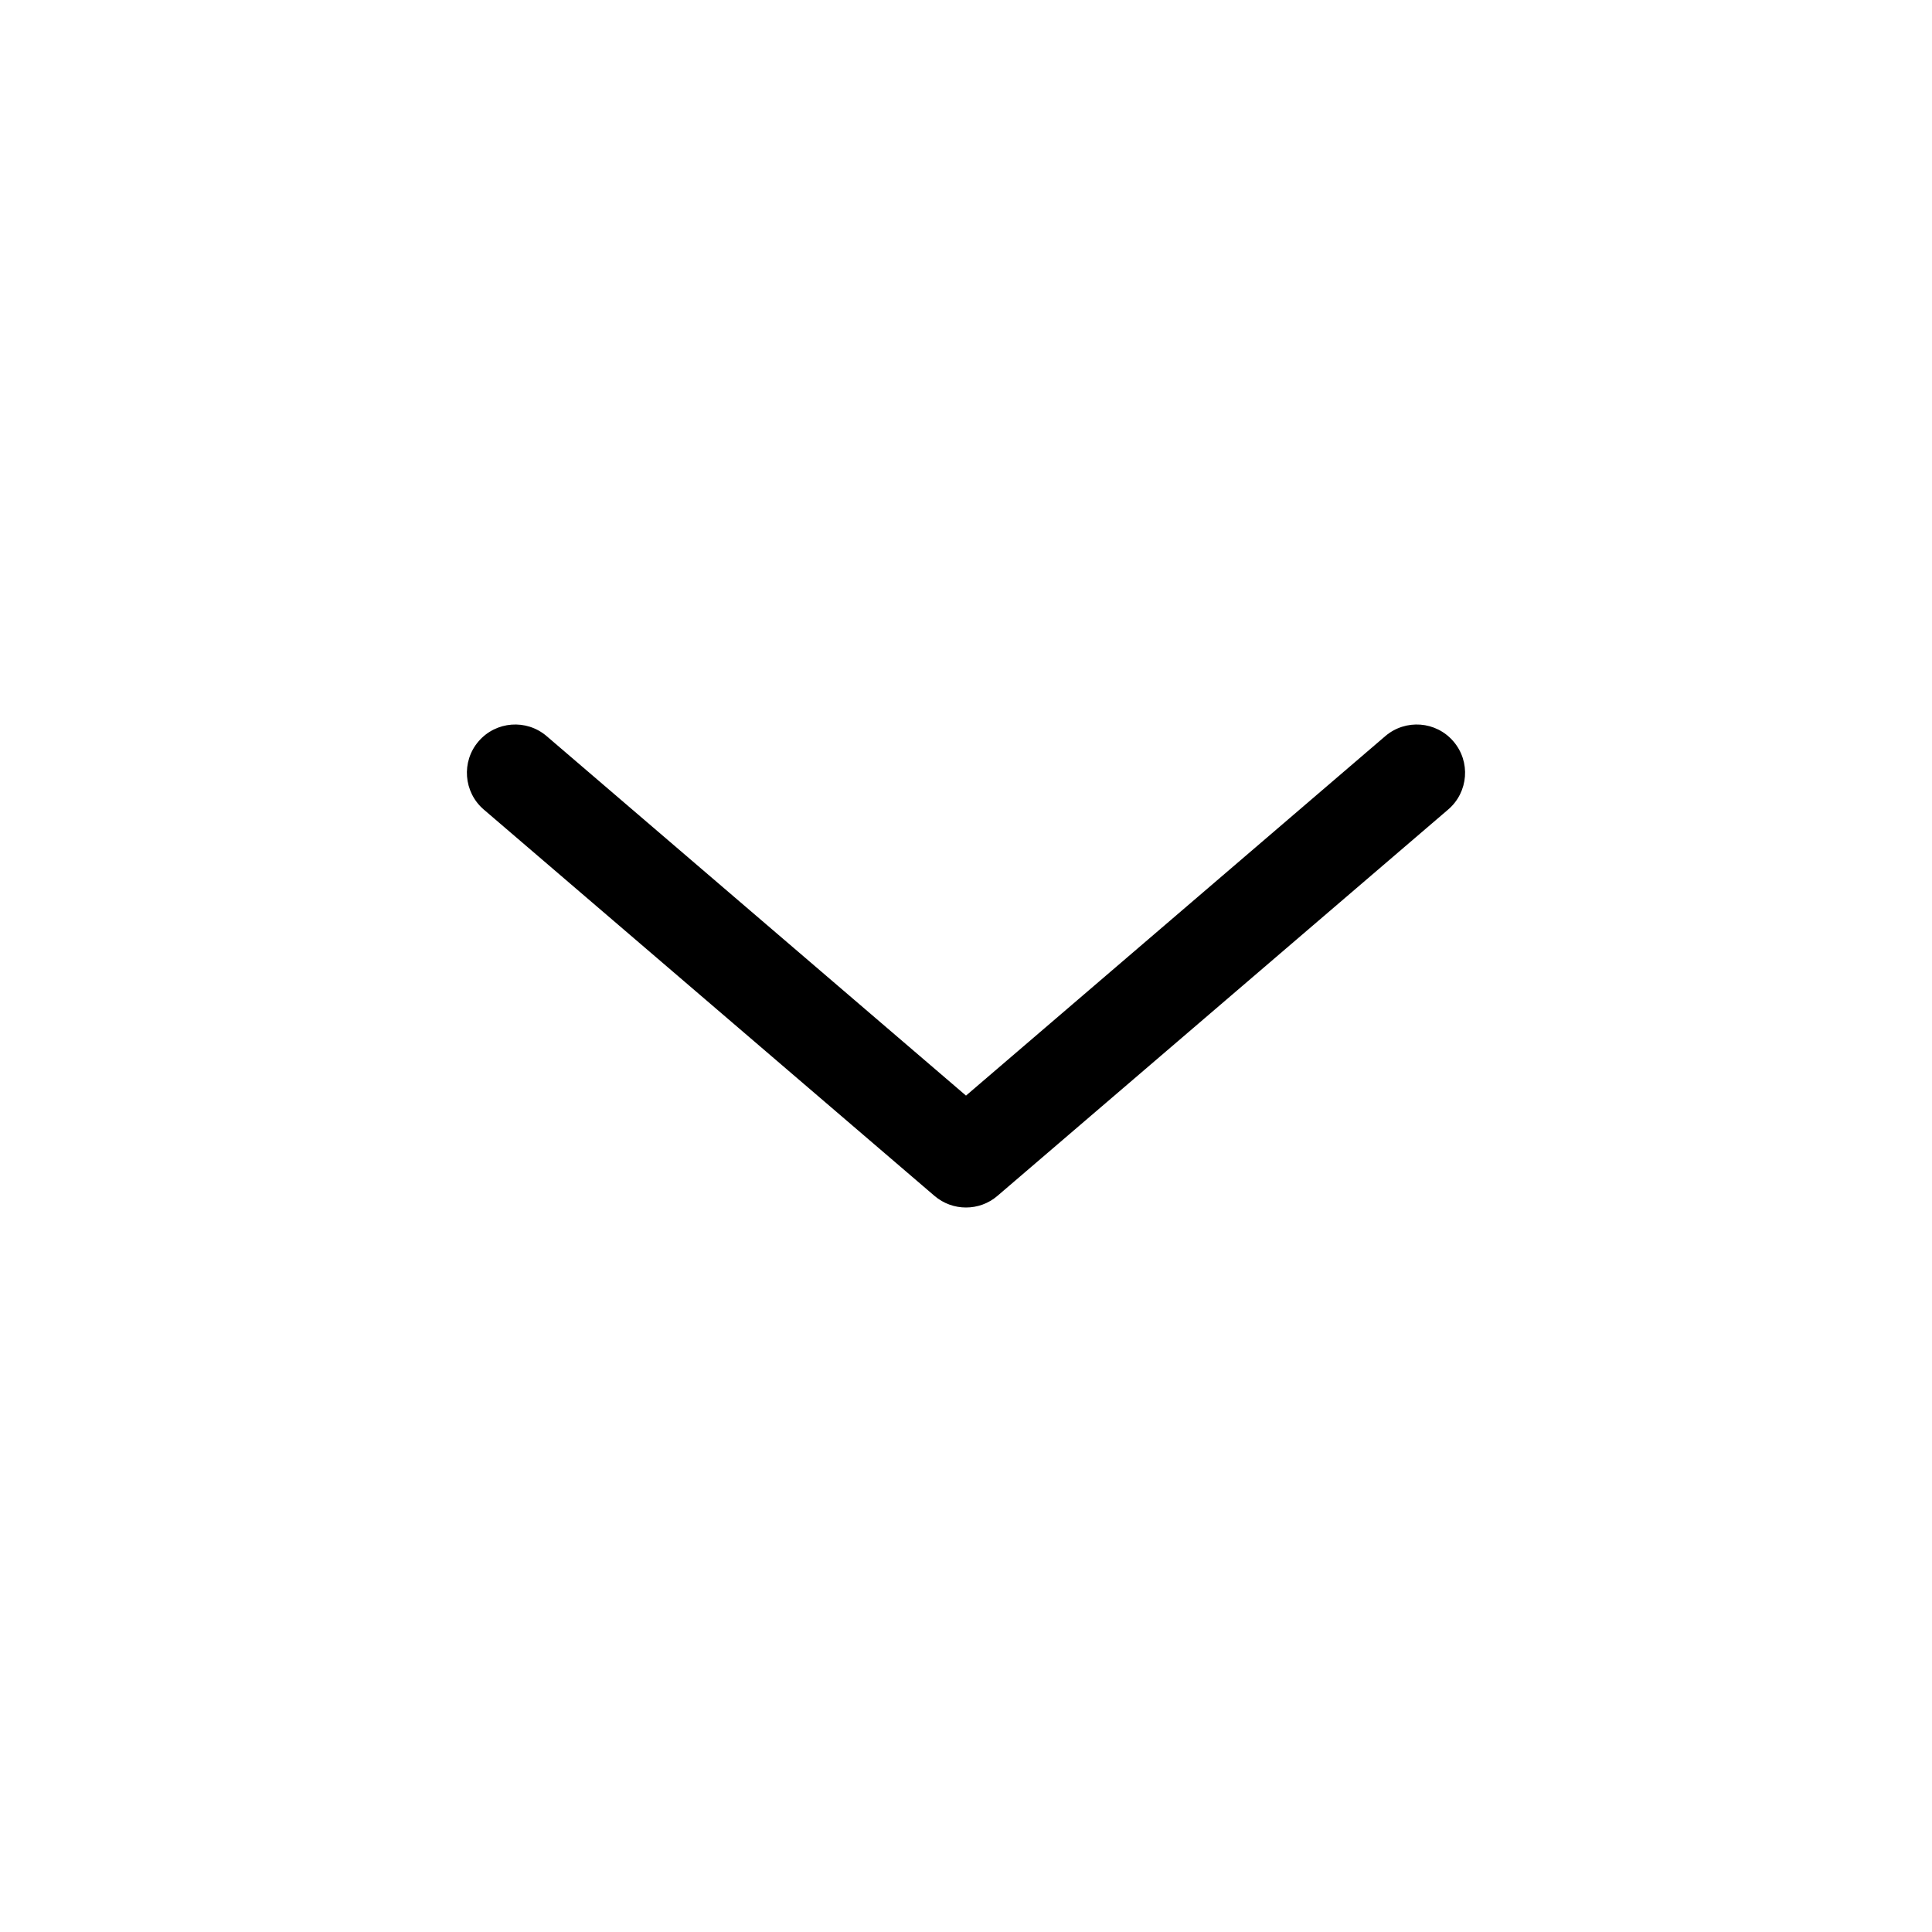 <svg width="24" height="24" viewBox="0 0 24 24" fill="none" xmlns="http://www.w3.org/2000/svg">
<path fill-rule="evenodd" clip-rule="evenodd" d="M5.944 9.21C6.16 8.958 6.539 8.929 6.79 9.144L12 13.61L17.209 9.144C17.461 8.929 17.84 8.958 18.055 9.21C18.271 9.461 18.242 9.84 17.99 10.056L12.39 14.856C12.166 15.048 11.834 15.048 11.609 14.856L6.009 10.056C5.758 9.84 5.729 9.461 5.944 9.21Z" fill="currentColor"/>
</svg>
